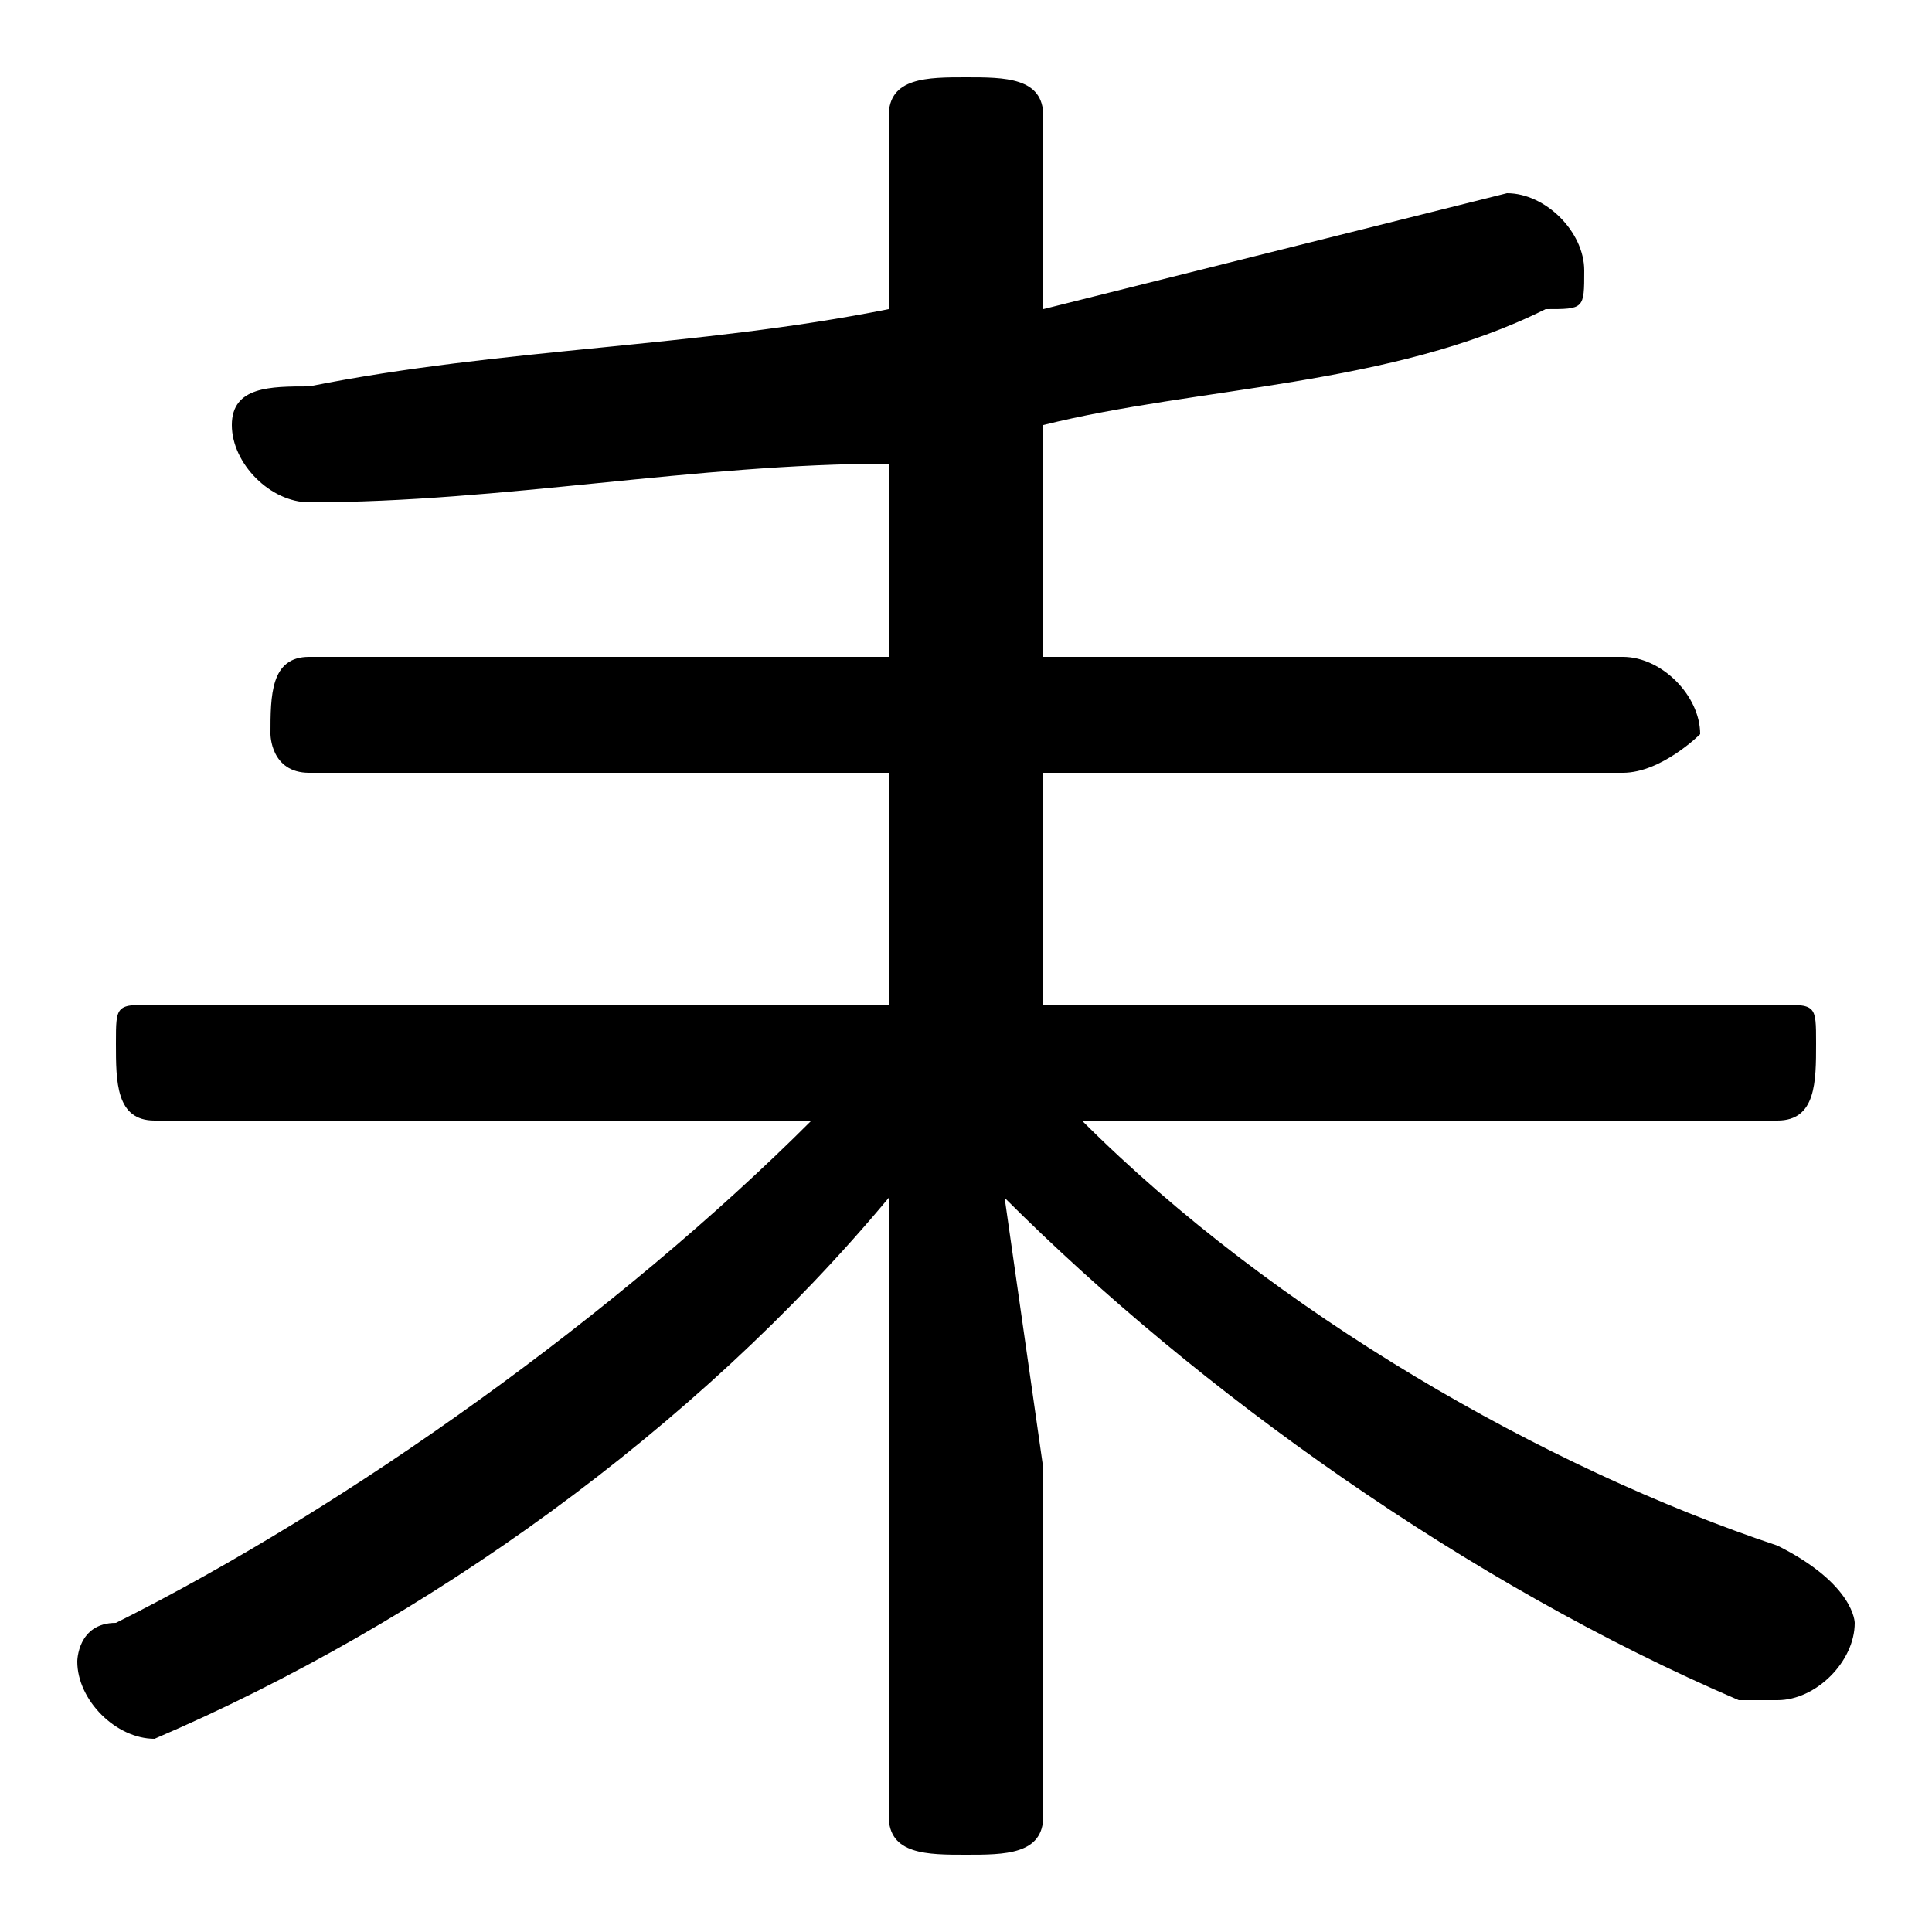 <svg xmlns="http://www.w3.org/2000/svg" viewBox="0 -44.0 50.0 50.0">
    <rect x="0" y="-44.0" width="50.0" height="50.0" fill="#808080" stroke="none"/>
    <g transform="scale(1, -1)">
        <!-- ボディの枠 -->
        <rect x="0" y="-6.0" width="50.0" height="50.0"
            stroke="white" fill="white"/>
        <!-- グリフ座標系の原点 -->
        <circle cx="0" cy="0" r="5" fill="white"/>
        <!-- グリフのアウトライン -->
        <g style="fill:black;stroke:#000000;stroke-width:0;stroke-linecap:round;stroke-linejoin:round;">
        <path d="M 23.0 6.0 L 23.0 -3.0 C 23.0 -4.0 24.0 -4.0 25.0 -4.0 C 26.0 -4.0 27.0 -4.0 27.0 -3.0 L 27.0 6.0 L 26.0 13.0 C 31.0 8.0 38.0 3.0 45.0 -0.0 C 46.0 -0.0 46.0 -0.0 46.0 -0.0 C 47.0 -0.0 48.0 1.0 48.0 2.0 C 48.0 2.0 48.0 3.0 46.0 4.0 C 40.0 6.0 33.0 10.0 28.0 15.0 L 46.0 15.0 C 47.0 15.0 47.0 16.0 47.0 17.0 C 47.0 18.0 47.0 18.0 46.0 18.0 L 27.0 18.0 L 27.0 24.0 L 42.0 24.0 C 43.0 24.0 44.0 25.0 44.0 25.0 C 44.0 26.0 43.0 27.0 42.0 27.0 L 27.0 27.0 L 27.0 33.0 C 31.0 34.0 36.0 34.0 40.0 36.0 C 41.0 36.0 41.0 36.0 41.0 37.0 C 41.0 38.0 40.0 39.0 39.0 39.0 C 35.0 38.0 31.0 37.0 27.0 36.0 L 27.0 41.0 C 27.0 42.0 26.0 42.0 25.0 42.0 C 24.0 42.0 23.0 42.0 23.0 41.0 L 23.0 36.0 C 18.0 35.0 13.0 35.0 8.0 34.0 C 7.0 34.0 6.0 34.0 6.0 33.0 C 6.0 32.0 7.0 31.0 8.0 31.0 C 13.0 31.0 18.0 32.0 23.0 32.0 L 23.0 27.0 L 8.0 27.0 C 7.0 27.0 7.0 26.0 7.0 25.0 C 7.0 25.0 7.0 24.0 8.0 24.0 L 23.0 24.0 L 23.0 18.0 L 4.0 18.0 C 3.0 18.0 3.0 18.0 3.0 17.0 C 3.0 16.0 3.0 15.0 4.0 15.0 L 21.0 15.0 C 16.0 10.0 9.0 5.0 3.0 2.0 C 2.0 2.0 2.0 1.0 2.0 1.0 C 2.0 -0.0 3.0 -1.0 4.0 -1.0 C 4.0 -1.0 4.0 -1.0 4.0 -1.0 C 11.0 2.0 18.0 7.0 23.0 13.0 Z"/>
    </g>
    </g>
</svg>
